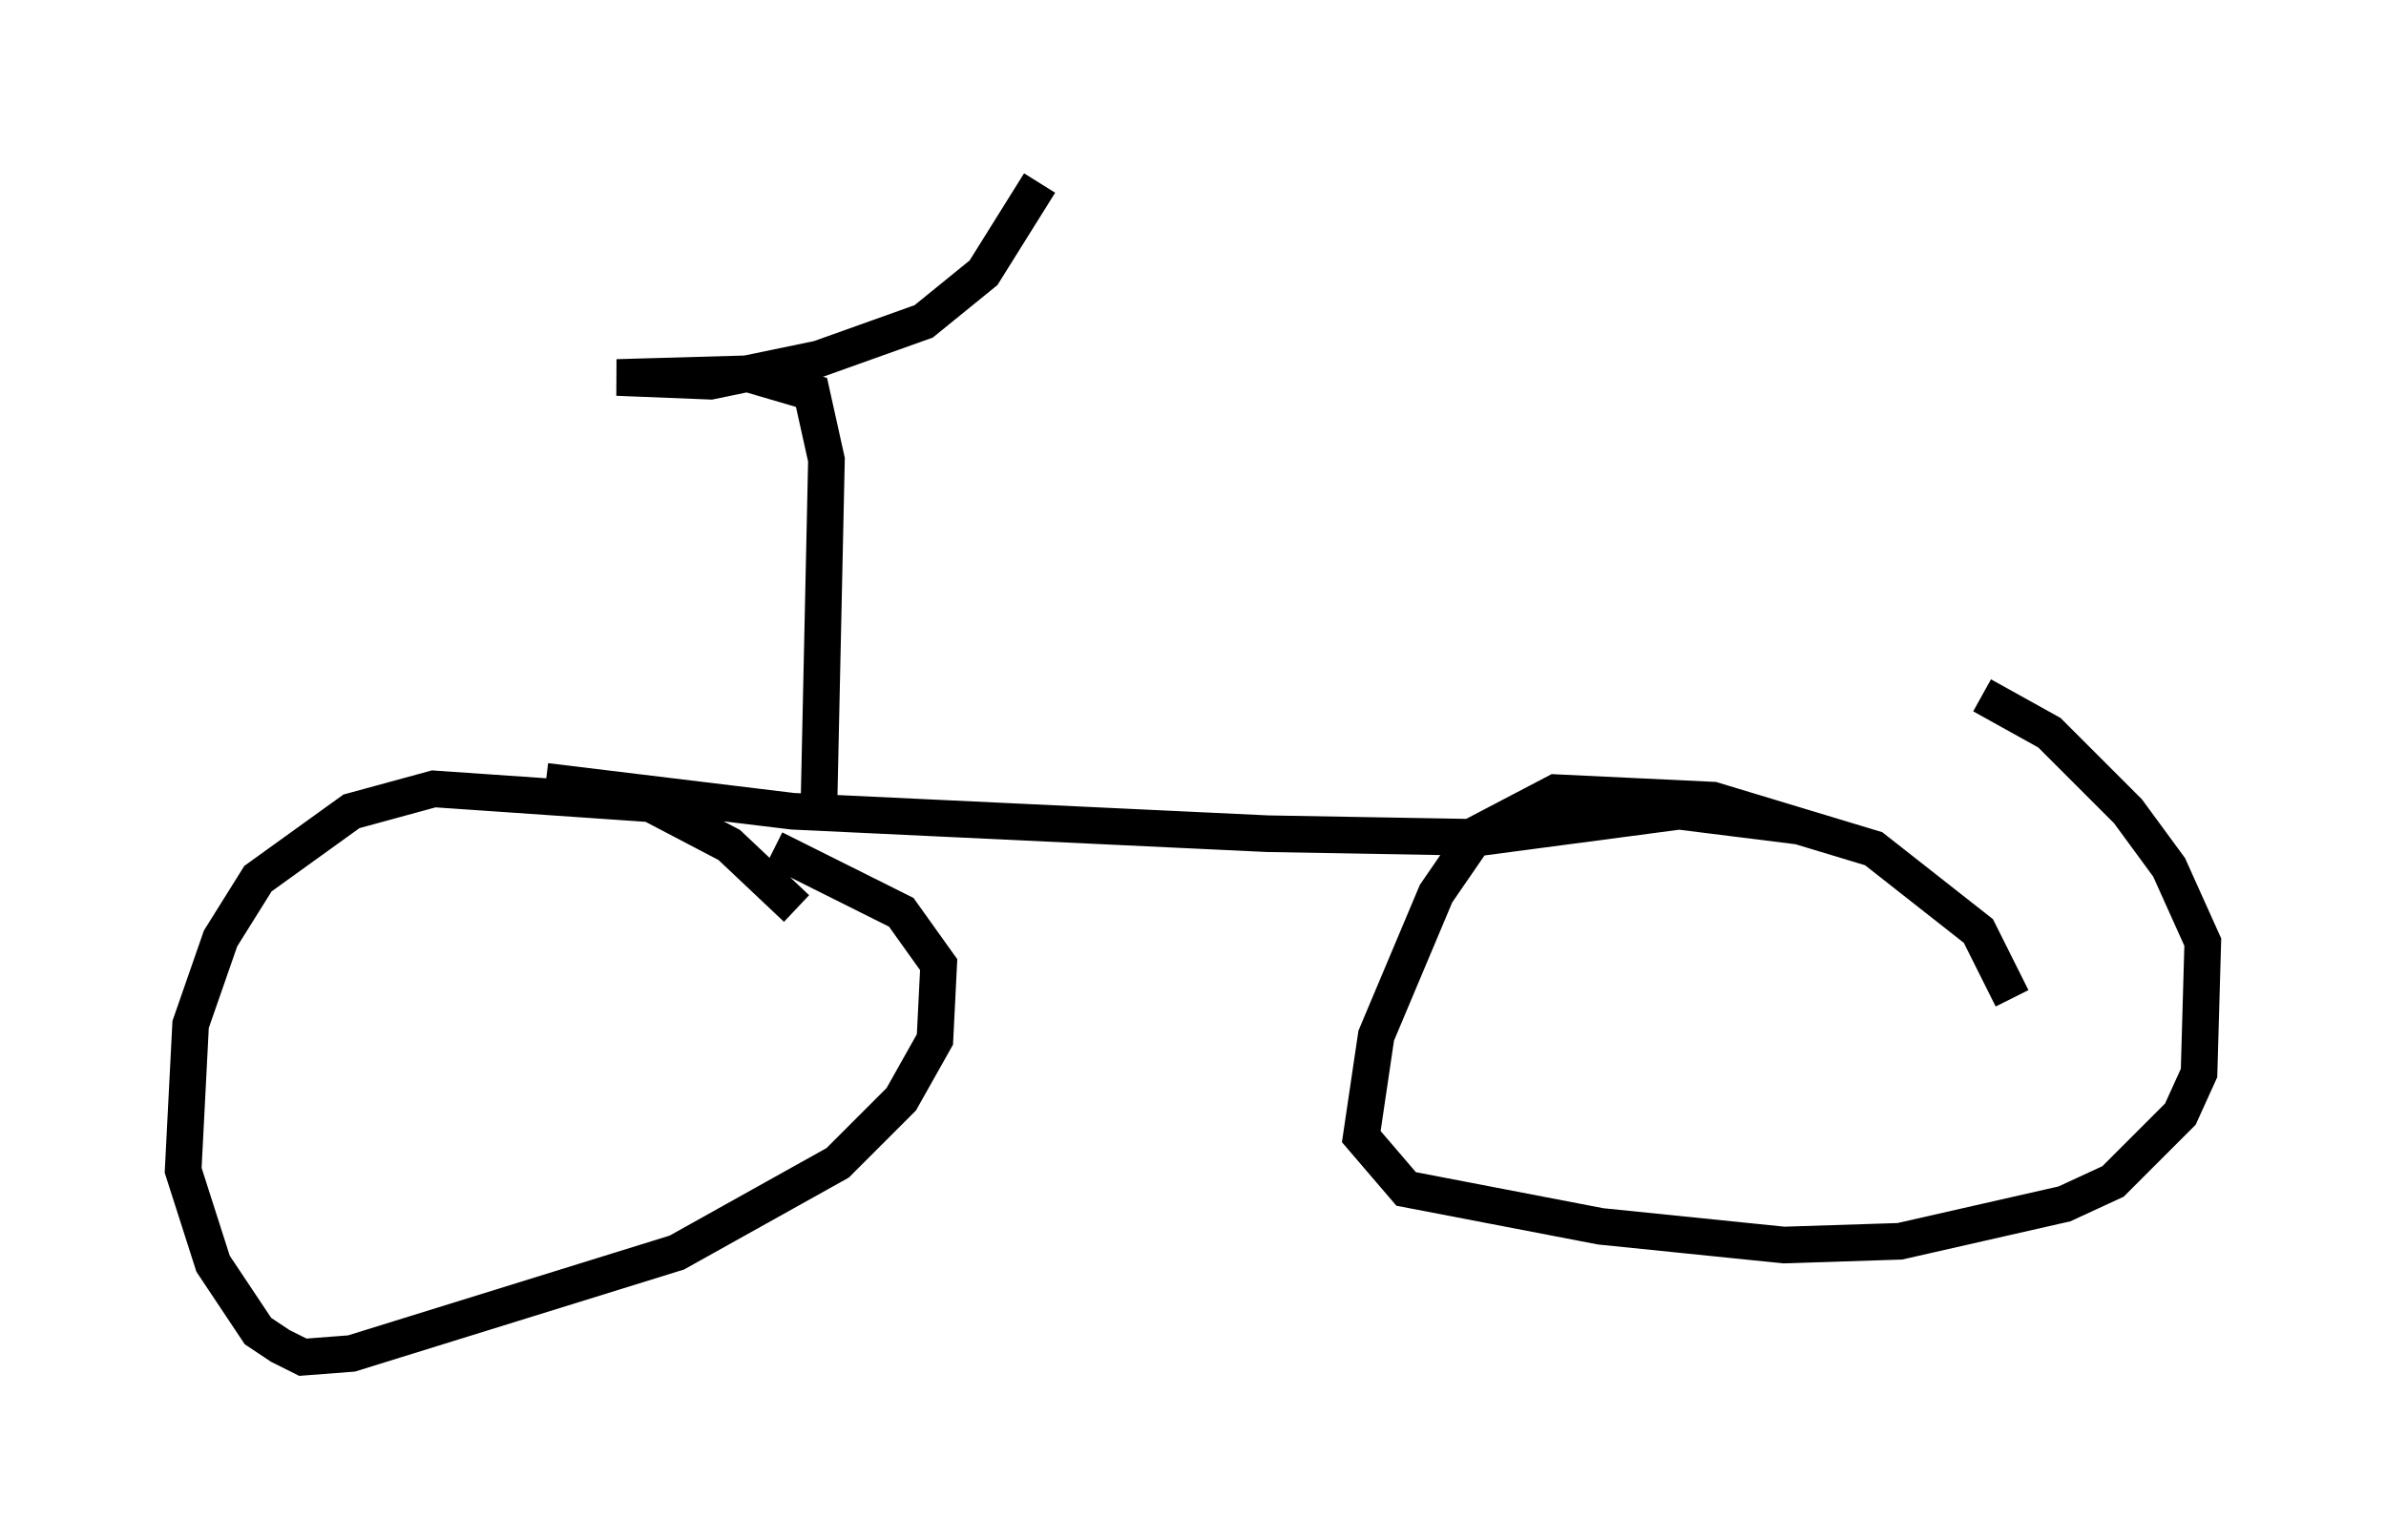 <?xml version="1.0" encoding="utf-8" ?>
<svg baseProfile="full" height="42.055" version="1.1" width="65.126" xmlns="http://www.w3.org/2000/svg" xmlns:ev="http://www.w3.org/2001/xml-events" xmlns:xlink="http://www.w3.org/1999/xlink"><defs /><rect fill="white" height="42.055" width="65.126" x="0" y="0" /><path d="M23.171, 27.356 m-1.429, -2.552 l-1.838, -1.735 -2.144, -1.123 l-5.921, -0.408 -2.246, 0.613 l-2.552, 1.838 -1.021, 1.633 l-0.817, 2.348 -0.204, 3.981 l0.817, 2.552 1.225, 1.838 l0.613, 0.408 0.613, 0.306 l1.327, -0.102 8.881, -2.756 l4.39, -2.45 1.735, -1.735 l0.919, -1.633 0.102, -2.042 l-1.021, -1.429 -3.471, -1.735 m33.79, 4.083 l-0.919, -1.838 -2.858, -2.246 l-4.39, -1.327 -4.288, -0.204 l-2.144, 1.123 -1.123, 1.633 l-1.633, 3.879 -0.408, 2.756 l1.225, 1.429 5.308, 1.021 l5.002, 0.51 3.165, -0.102 l4.492, -1.021 1.327, -0.613 l1.838, -1.838 0.51, -1.123 l0.102, -3.573 -0.919, -2.042 l-1.123, -1.531 -2.144, -2.144 l-1.838, -1.021 m-39.2, 2.348 l6.738, 0.817 12.965, 0.613 l5.819, 0.102 5.41, -0.715 l3.267, 0.408 m-26.746, -0.613 l0.204, -9.392 -0.408, -1.838 l-1.735, -0.51 -3.573, 0.102 l2.552, 0.102 2.96, -0.613 l2.858, -1.021 1.633, -1.327 l1.531, -2.45 " fill="none" stroke="black" stroke-width="1" /></svg>